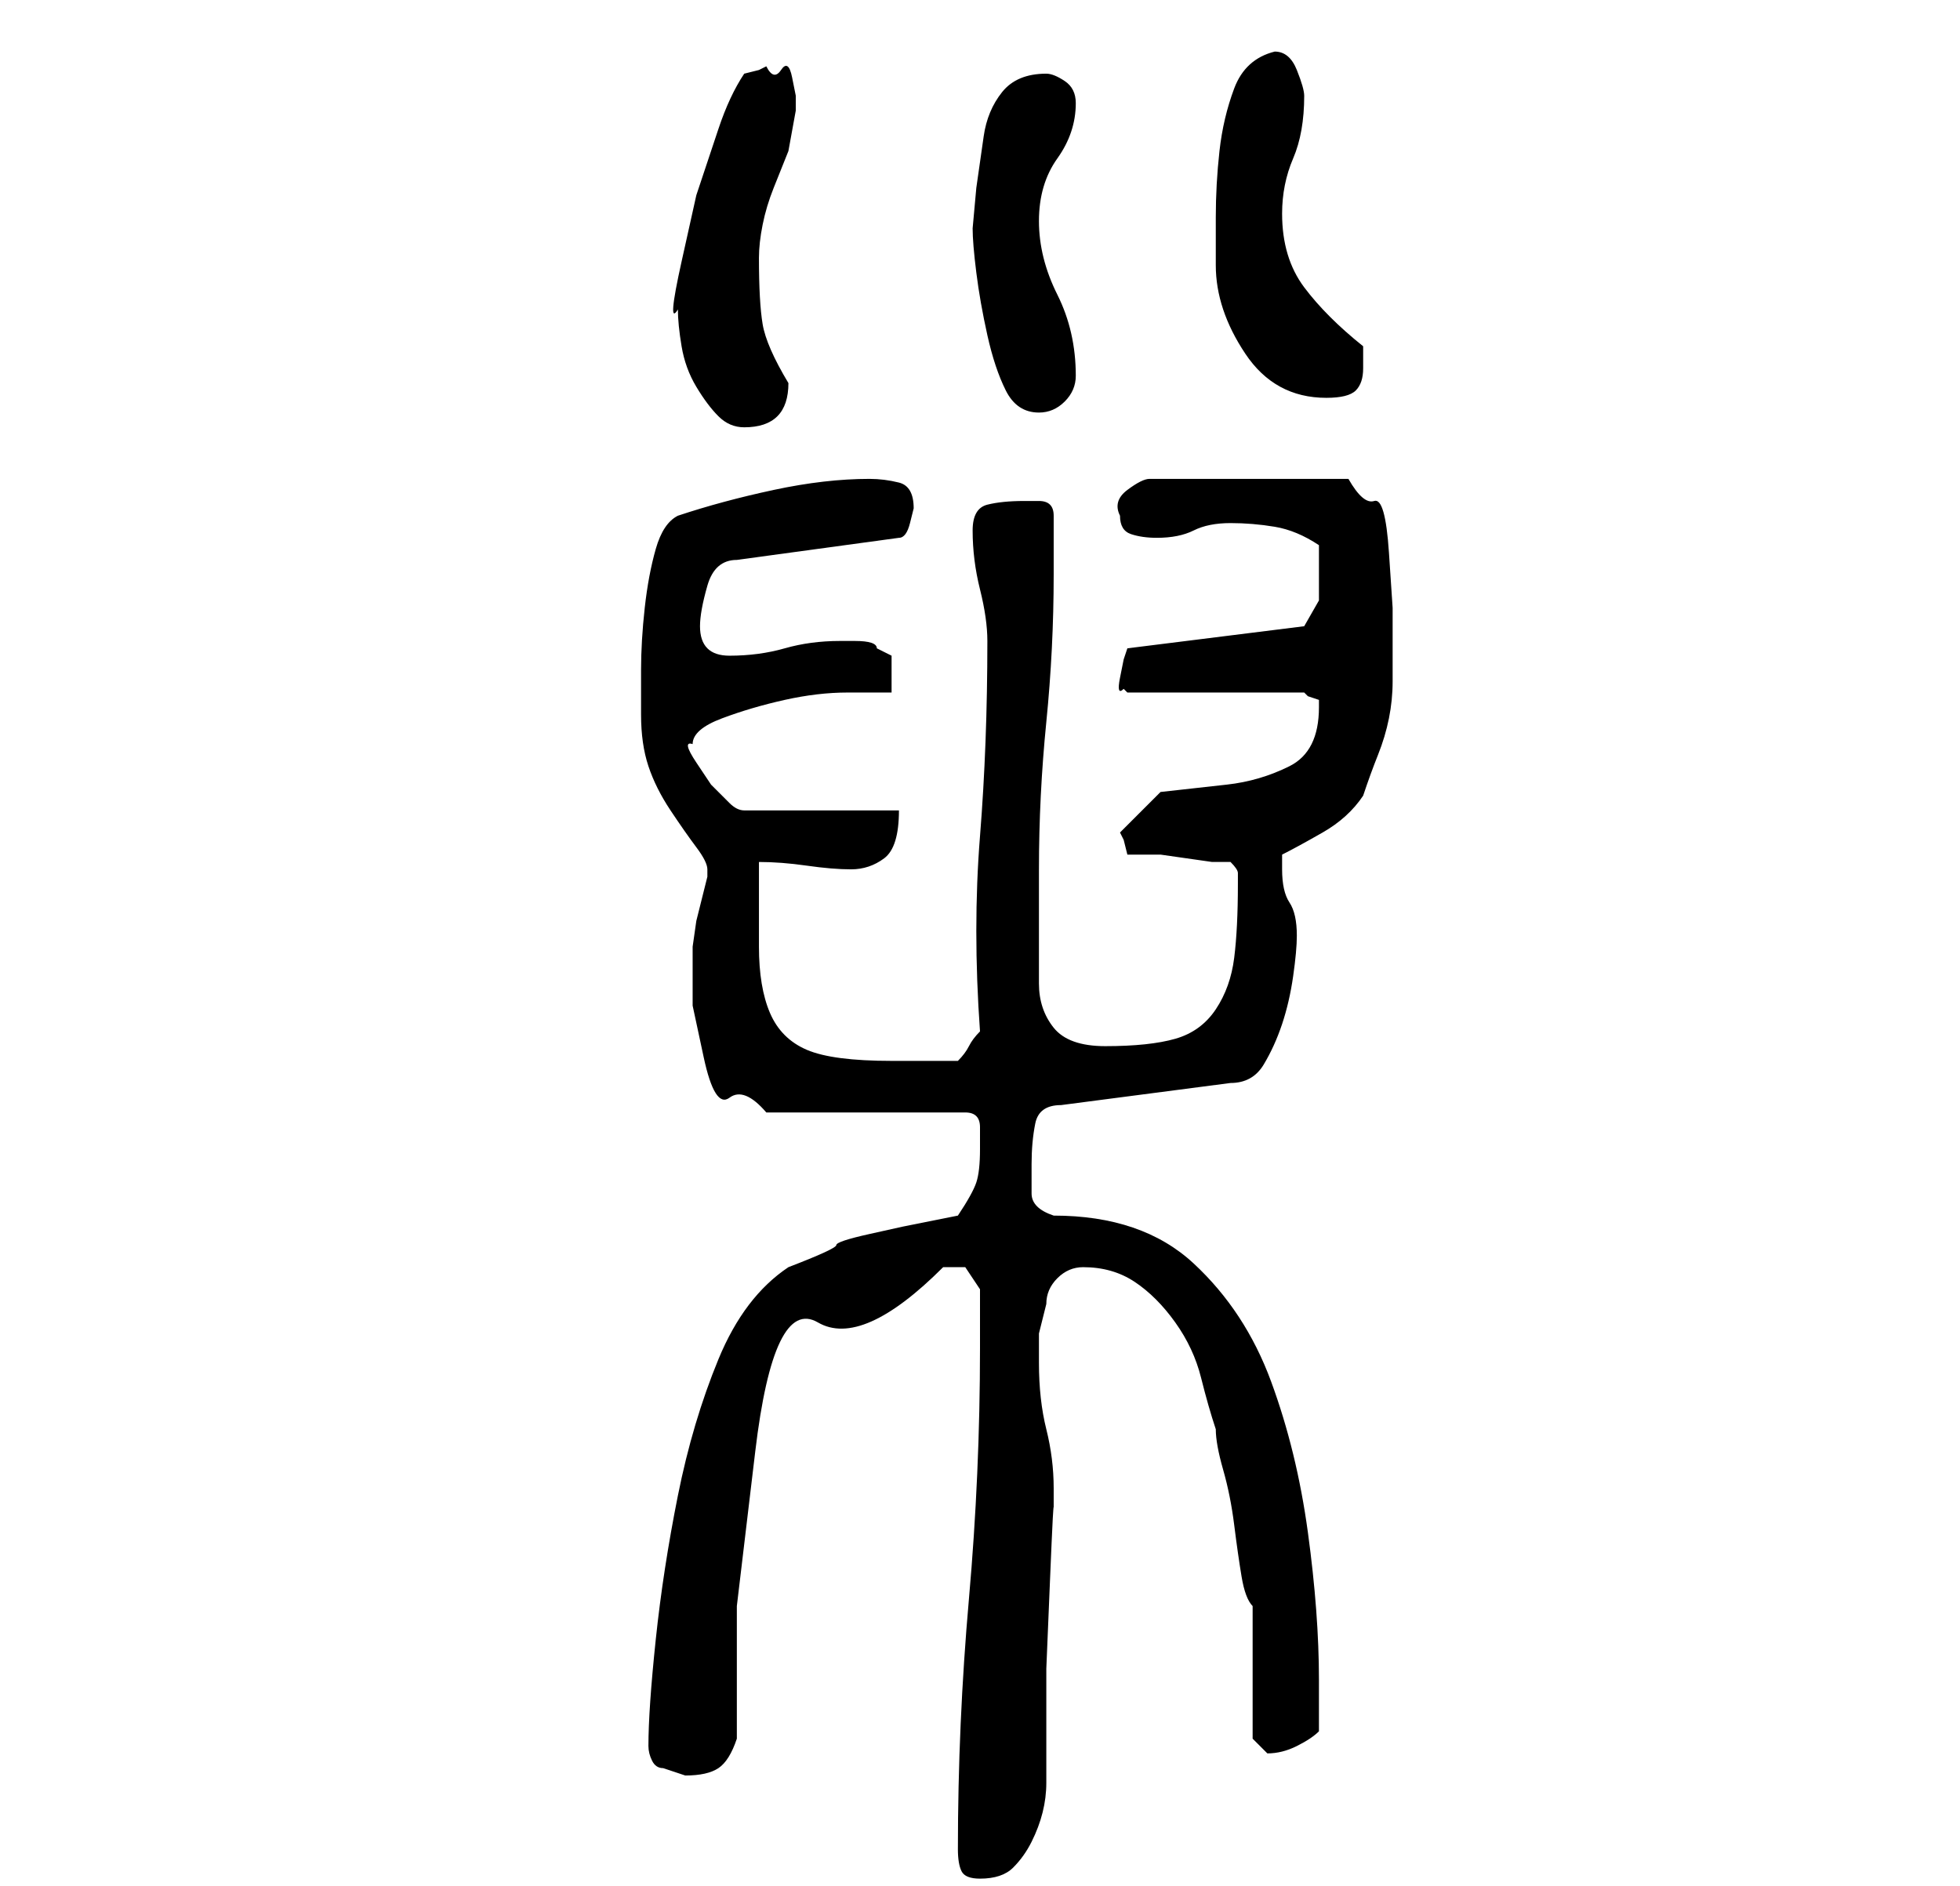 <?xml version="1.0" standalone="no"?>
<!DOCTYPE svg PUBLIC "-//W3C//DTD SVG 1.1//EN" "http://www.w3.org/Graphics/SVG/1.1/DTD/svg11.dtd" >
<svg xmlns="http://www.w3.org/2000/svg" xmlns:xlink="http://www.w3.org/1999/xlink" version="1.1" viewBox="-10 0 266 256">
   <path fill="currentColor"
d="M120 251q0 2 0.5 3t2.5 1q3 0 4.5 -1.5t2.5 -3.5t1.5 -4t0.5 -4v-5v-10.5t0.5 -12t0.5 -9.5v-1v-2q0 -4 -1 -8t-1 -9v-4t1 -4q0 -2 1.5 -3.5t3.5 -1.5q4 0 7 2t5.5 5.5t3.5 7.5t2 7q0 2 1 5.5t1.5 7.5t1 7t1.5 4v3.5v5.5v5.5v3.5l0.5 0.5l0.5 0.5l1 1q2 0 4 -1t3 -2v-7
q0 -9 -1.5 -20t-5 -20.5t-10.5 -16t-19 -6.5q-3 -1 -3 -3v-4q0 -3 0.5 -5.5t3.5 -2.5l23 -3q3 0 4.5 -2.5t2.5 -5.5t1.5 -6.5t0.5 -5.5q0 -3 -1 -4.5t-1 -4.5v-2q2 -1 5.5 -3t5.5 -5q1 -3 2 -5.5t1.5 -5t0.5 -5v-5.5v-4.5t-0.5 -7.5t-2 -7t-3.5 -3h-27q-1 0 -3 1.5t-1 3.5
q0 2 1.5 2.5t3.5 0.5q3 0 5 -1t5 -1t6 0.5t6 2.5v5v2.5t-2 3.5l-24 3l-0.5 1.5t-0.5 2.5t0.5 1.5l0.5 0.5h24l0.5 0.5t1.5 0.5v1q0 6 -4 8t-8.5 2.5l-9 1t-5.5 5.5l0.5 1t0.5 2h2h2.5t3.5 0.5t3.5 0.5h2.5q1 1 1 1.5v1.5q0 6 -0.5 10t-2.5 7t-5.5 4t-9.5 1q-5 0 -7 -2.5
t-2 -6v-8v-7.5q0 -10 1 -20t1 -20v-4v-4q0 -2 -2 -2h-2q-3 0 -5 0.5t-2 3.5q0 4 1 8t1 7q0 14 -1 26.5t0 26.5q-1 1 -1.5 2t-1.5 2h-4.5h-4.5q-8 0 -11.5 -1.5t-5 -5t-1.5 -9v-11.5q3 0 6.5 0.5t6 0.5t4.5 -1.5t2 -6.5h-21q-1 0 -2 -1l-2.5 -2.5t-2 -3t-0.5 -2.5
q0 -2 4 -3.5t8.5 -2.5t8.5 -1h6v-2v-1v-2t-2 -1q0 -1 -3 -1h-2q-4 0 -7.5 1t-7.5 1q-2 0 -3 -1t-1 -3t1 -5.5t4 -3.5l22 -3q1 0 1.5 -2l0.5 -2q0 -3 -2 -3.5t-4 -0.5q-6 0 -13 1.5t-13 3.5q-2 1 -3 4.5t-1.5 8t-0.5 8.5v6q0 4 1 7t3 6t3.5 5t1.5 3v1l-0.5 2l-1 4t-0.5 3.5
v2.5v0v5.5t1.5 7t3.5 5.5t5 2h27q2 0 2 2v3q0 3 -0.5 4.5t-2.5 4.5l-7.5 1.5t-4.5 1t-4.5 1.5t-6.5 3q-6 4 -9.5 12.5t-5.5 18.5t-3 19.5t-1 14.5v0q0 1 0.5 2t1.5 1l1.5 0.5l1.5 0.5q3 0 4.5 -1t2.5 -4v-18t2.5 -21t8.5 -17.5t17 -7.5h2h1l2 3v8q0 17 -1.5 34t-1.5 34z
M82 42q0 2 0.5 5t2 5.5t3 4t3.5 1.5q6 0 6 -6q-3 -5 -3.5 -8t-0.5 -9q0 -2 0.5 -4.5t1.5 -5l2 -5t1 -5.5v-2t-0.5 -2.5t-1.5 -1t-2 -0.5l-1 0.5t-2 0.5q-2 3 -3.5 7.5l-3 9t-2 9t-0.5 6.5zM122 31q0 2 0.5 6t1.5 8.5t2.5 7.5t4.5 3q2 0 3.5 -1.5t1.5 -3.5q0 -6 -2.5 -11
t-2.5 -10t2.5 -8.5t2.5 -7.5q0 -2 -1.5 -3t-2.5 -1q-4 0 -6 2.5t-2.5 6l-1 7t-0.5 5.5zM155 36q0 6 4 12t11 6q3 0 4 -1t1 -3v-3q-5 -4 -8 -8t-3 -10q0 -4 1.5 -7.5t1.5 -8.5q0 -1 -1 -3.5t-3 -2.5q-4 1 -5.5 5t-2 8.5t-0.5 9v6.5z" />
</svg>
